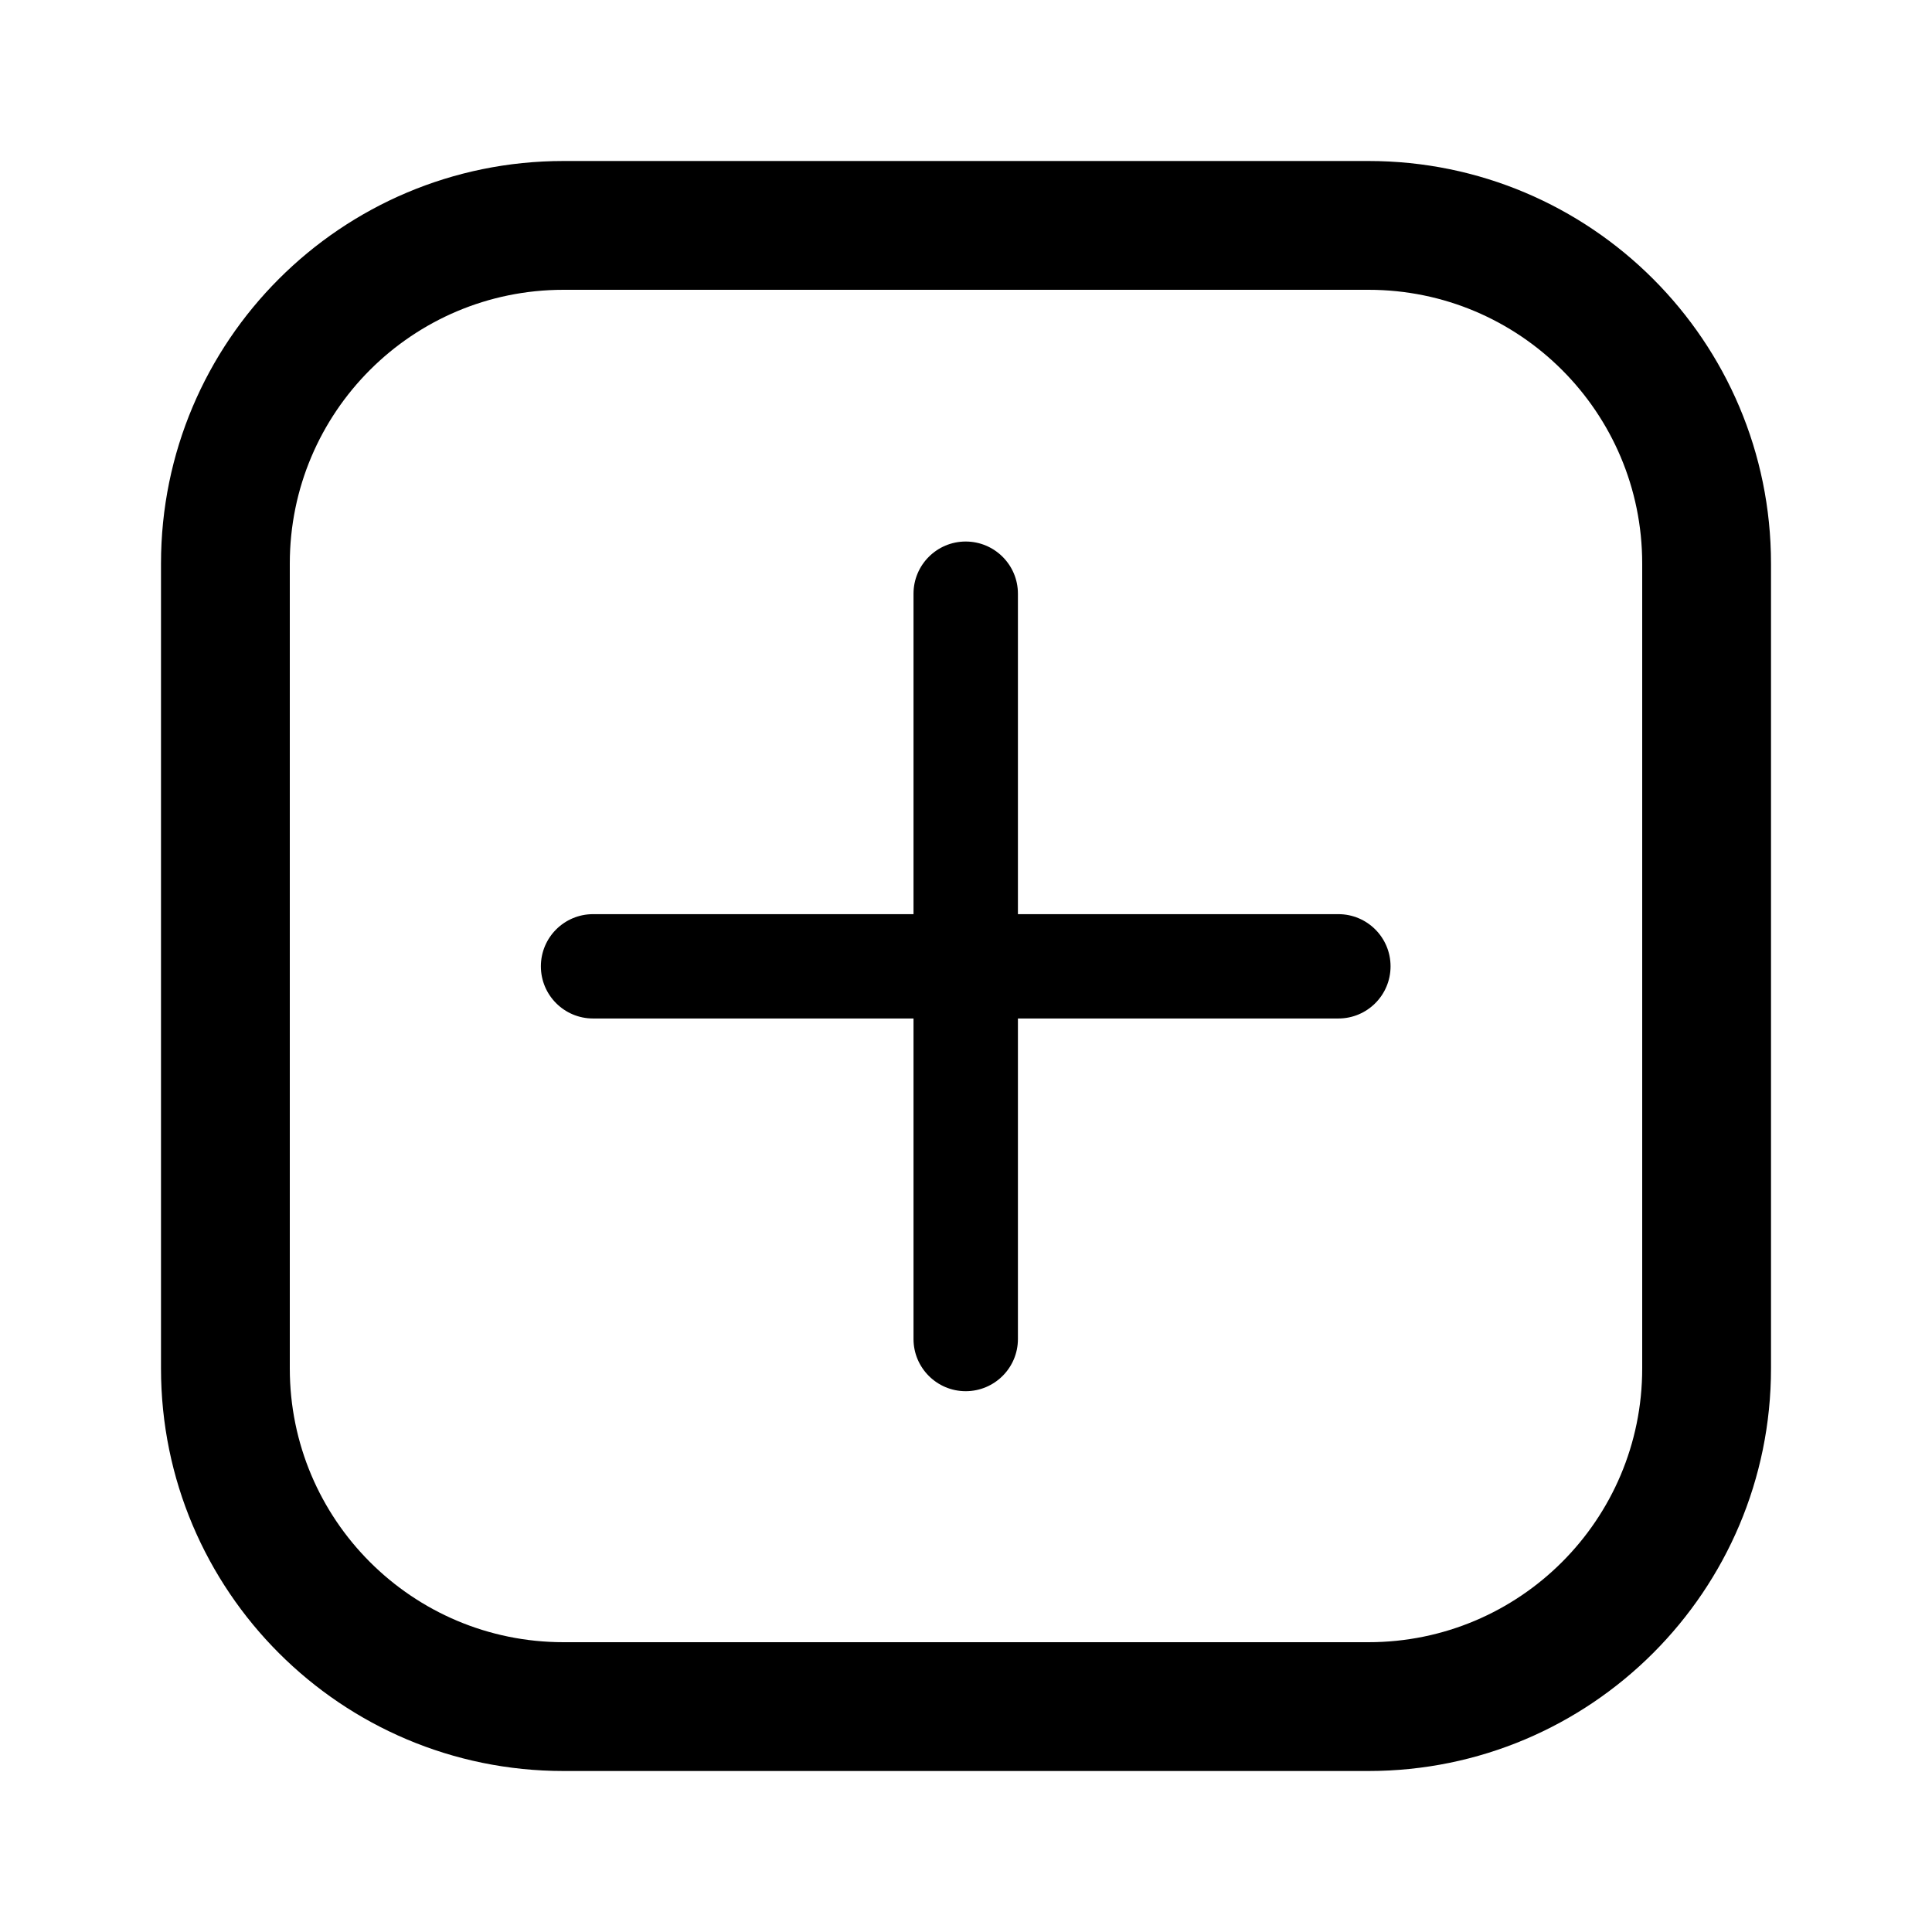 <svg width="24" height="24" viewBox="0 0 24 24" fill="none" xmlns="http://www.w3.org/2000/svg">
<path fill-rule="evenodd" clip-rule="evenodd" d="M17 3.6H7C5.122 3.6 3.6 5.122 3.6 7V17C3.6 18.878 5.122 20.4 7 20.4H17C18.878 20.4 20.4 18.878 20.4 17V7C20.4 5.122 18.878 3.6 17 3.6ZM7 2C4.239 2 2 4.239 2 7V17C2 19.761 4.239 22 7 22H17C19.761 22 22 19.761 22 17V7C22 4.239 19.761 2 17 2H7Z" fill="black"/>
<path d="M11.996 6.727C12.354 6.727 12.645 7.017 12.645 7.375V11.356H16.626C16.984 11.356 17.274 11.646 17.274 12.004C17.274 12.362 16.984 12.652 16.626 12.652H12.645V16.634C12.645 16.992 12.354 17.282 11.996 17.282C11.639 17.282 11.348 16.992 11.348 16.634V12.652H7.367C7.009 12.652 6.719 12.362 6.719 12.004C6.719 11.646 7.009 11.356 7.367 11.356H11.348V7.375C11.348 7.017 11.639 6.727 11.996 6.727Z" fill="black"/>
</svg>
